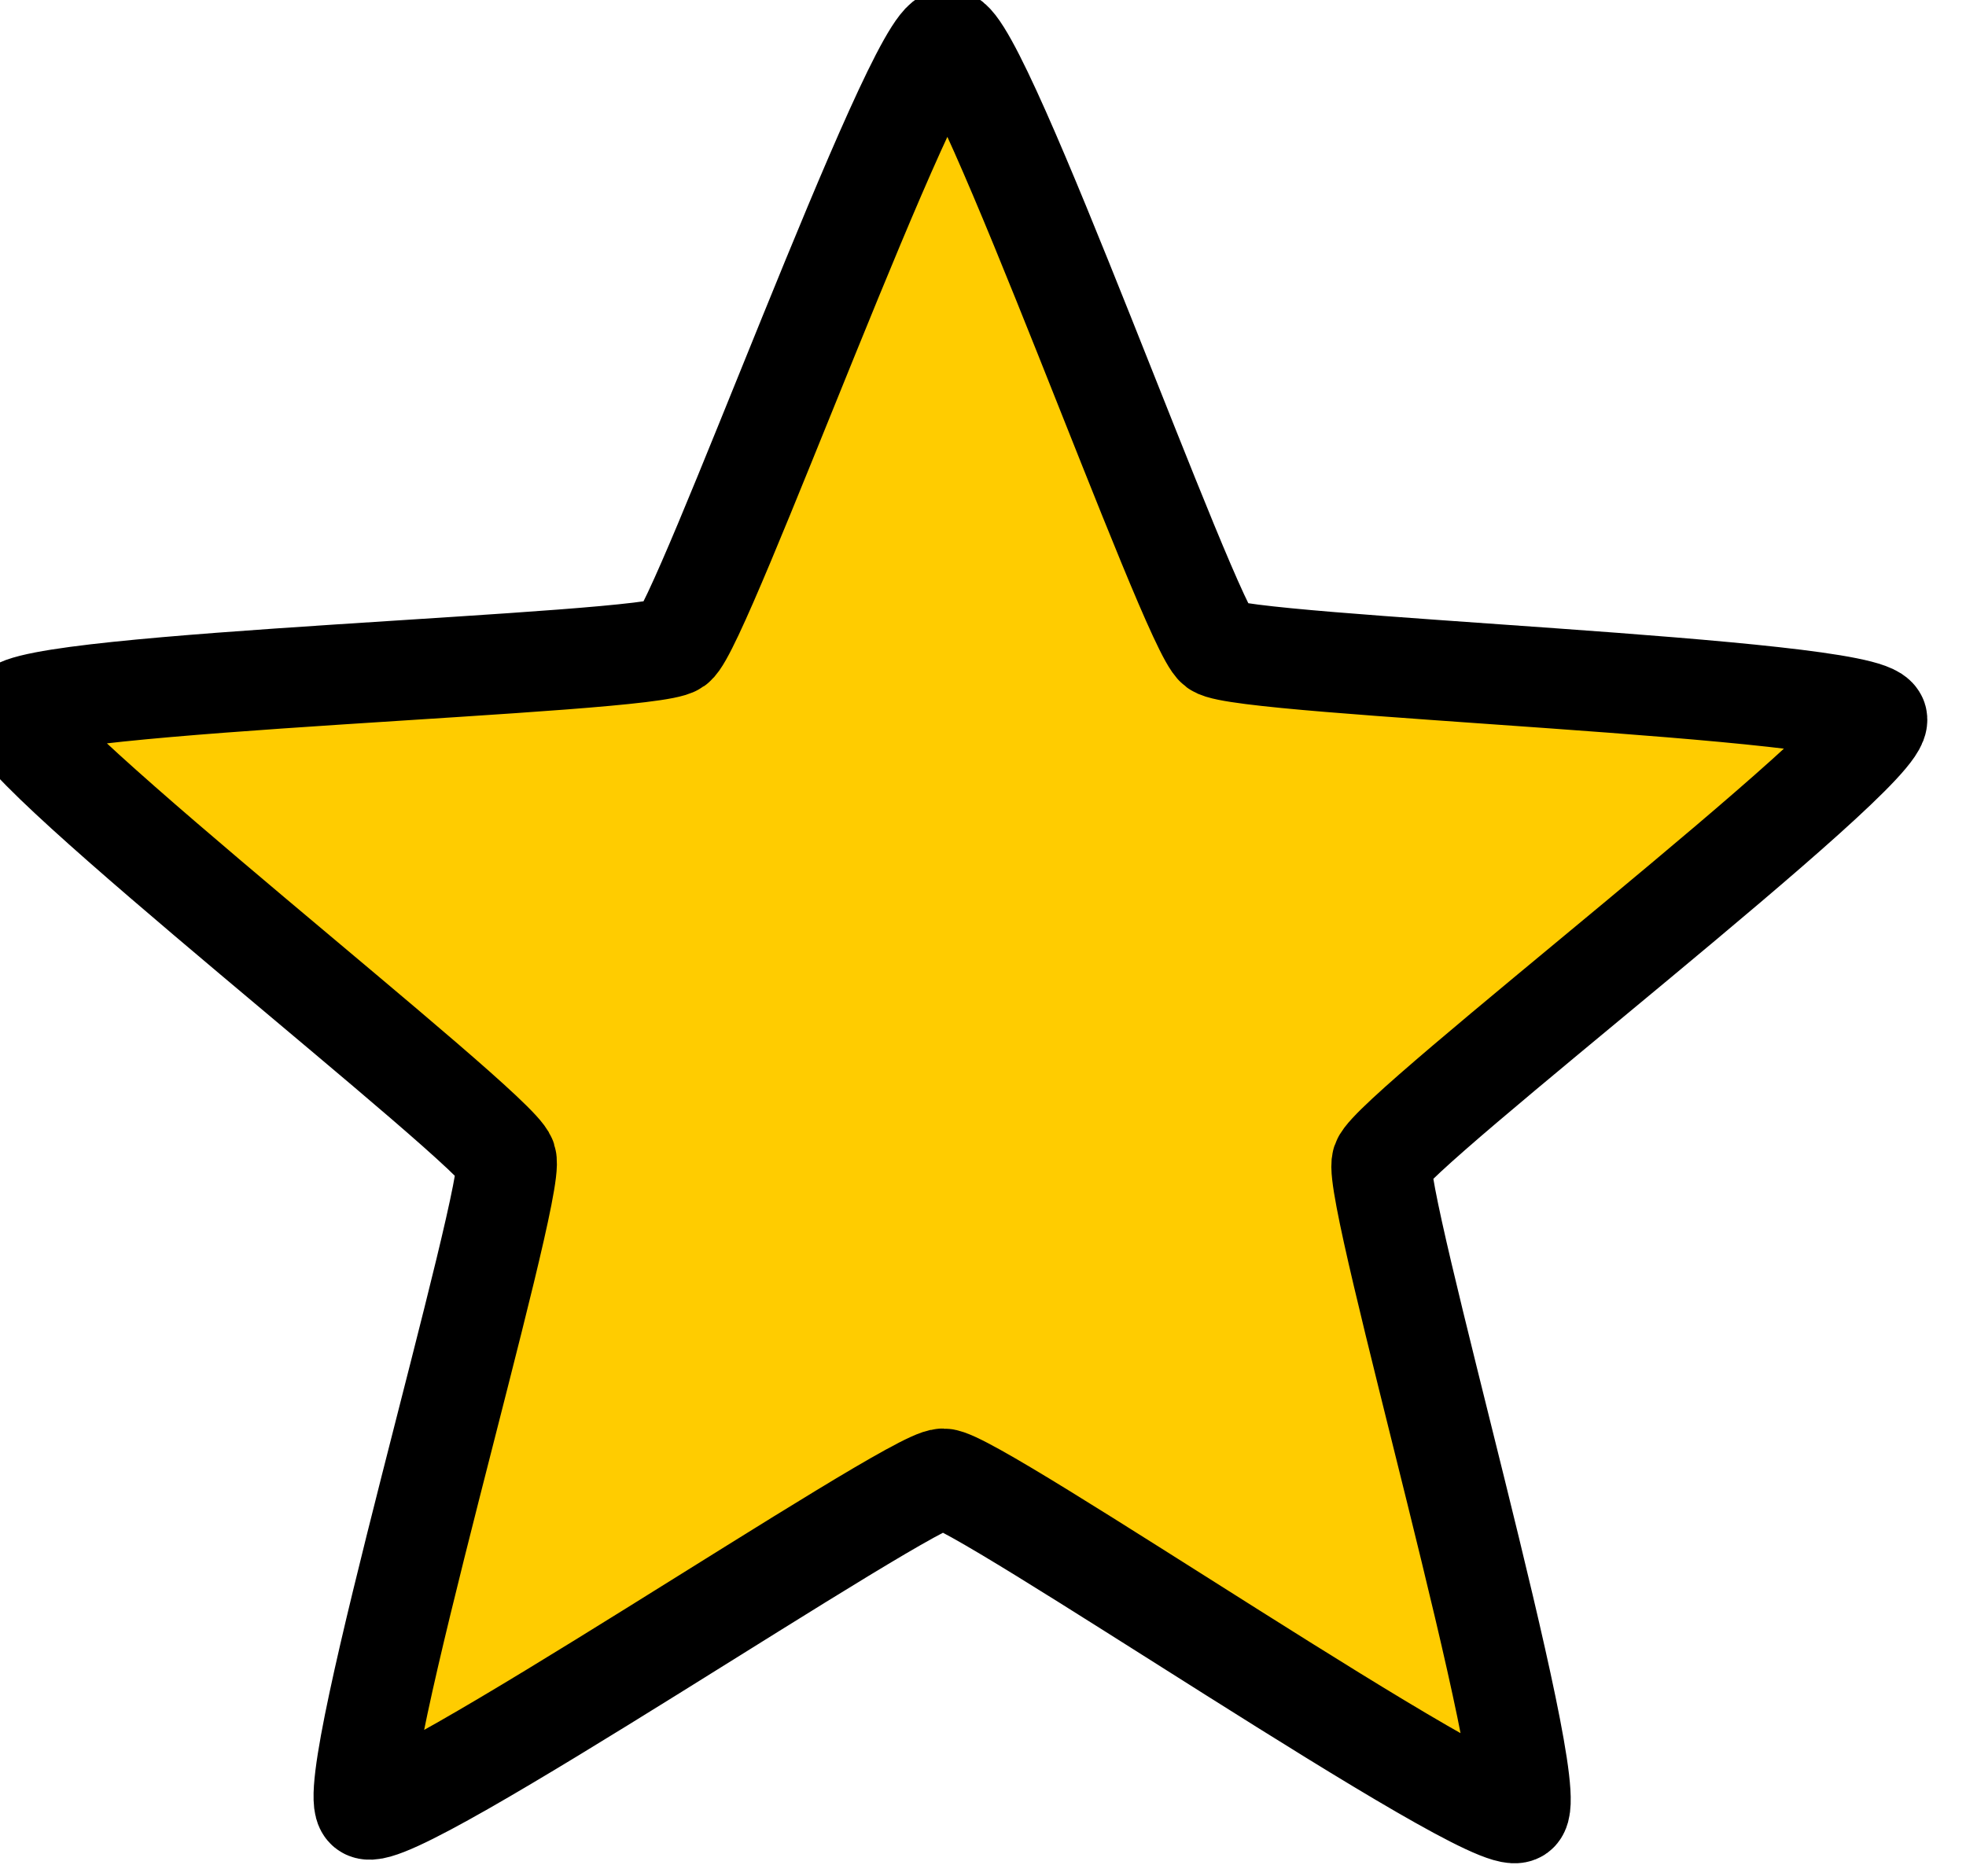 <?xml version="1.0" encoding="UTF-8" standalone="no"?>
<!-- Created with Inkscape (http://www.inkscape.org/) -->

<svg
   width="7.152mm"
   height="6.825mm"
   viewBox="0 0 7.152 6.825"
   version="1.1"
   id="svg5"
   inkscape:version="1.1 (c4e8f9ed74, 2021-05-24)"
   sodipodi:docname="star-fill.svg"
   xmlns:inkscape="http://www.inkscape.org/namespaces/inkscape"
   xmlns:sodipodi="http://sodipodi.sourceforge.net/DTD/sodipodi-0.dtd"
   xmlns="http://www.w3.org/2000/svg"
   xmlns:svg="http://www.w3.org/2000/svg">
  <sodipodi:namedview
     id="namedview7"
     pagecolor="#ffffff"
     bordercolor="#666666"
     borderopacity="1.0"
     inkscape:pageshadow="2"
     inkscape:pageopacity="0.0"
     inkscape:pagecheckerboard="0"
     inkscape:document-units="mm"
     showgrid="false"
     showguides="true"
     inkscape:guide-bbox="true"
     inkscape:zoom="10.592223"
     inkscape:cx="-0.23602222"
     inkscape:cy="14.774991"
     inkscape:window-width="1920"
     inkscape:window-height="1010"
     inkscape:window-x="0"
     inkscape:window-y="0"
     inkscape:window-maximized="1"
     inkscape:current-layer="layer1" />
  <defs
     id="defs2">
    <marker
       style="overflow:visible"
       id="Arrow1Lstart"
       refX="0"
       refY="0"
       orient="auto"
       inkscape:stockid="Arrow1Lstart"
       inkscape:isstock="true">
      <path
         transform="matrix(0.8,0,0,0.8,10,0)"
         style="fill:context-stroke;fill-rule:evenodd;stroke:context-stroke;stroke-width:1pt"
         d="M 0,0 5,-5 -12.5,0 5,5 Z"
         id="path2872" />
    </marker>
  </defs>
  <g
     inkscape:label="Calque 1"
     inkscape:groupmode="layer"
     id="layer1"
     transform="translate(-71.465,-93.061)">
    <path
       sodipodi:type="star"
       style="fill:#ffcc00;stroke:#000000;stroke-width:1.38;stroke-linecap:round;stroke-linejoin:round;stroke-miterlimit:4;stroke-dasharray:none;stroke-opacity:1"
       id="path5186"
       inkscape:flatsided="false"
       sodipodi:sides="5"
       sodipodi:cx="283.60901"
       sodipodi:cy="365.89468"
       sodipodi:r1="13.479602"
       sodipodi:r2="6.335413"
       sodipodi:arg1="-0.26179939"
       sodipodi:arg2="0.36651914"
       inkscape:rounded="0.05"
       inkscape:randomized="0"
       d="m 296.629,362.406 c 0.118,0.442 -6.942,5.332 -7.106,5.759 -0.164,0.427 1.81,8.785 1.427,9.035 -0.384,0.249 -7.216,-4.954 -7.673,-4.978 -0.457,-0.024 -7.796,4.437 -8.151,4.149 -0.355,-0.288 2.482,-8.394 2.363,-8.836 -0.118,-0.442 -6.629,-6.043 -6.465,-6.47 0.164,-0.427 8.75,-0.234 9.134,-0.483 0.384,-0.249 3.699,-8.172 4.156,-8.148 0.457,0.024 2.926,8.25 3.282,8.538 0.355,0.288 8.915,0.993 9.033,1.435 z"
       transform="matrix(0.264,-0.013,0.013,0.264,-4.728,3.857)"
       inkscape:transform-center-x="-0.0027936229"
       inkscape:transform-center-y="-0.33648585" />
  </g>
</svg>
